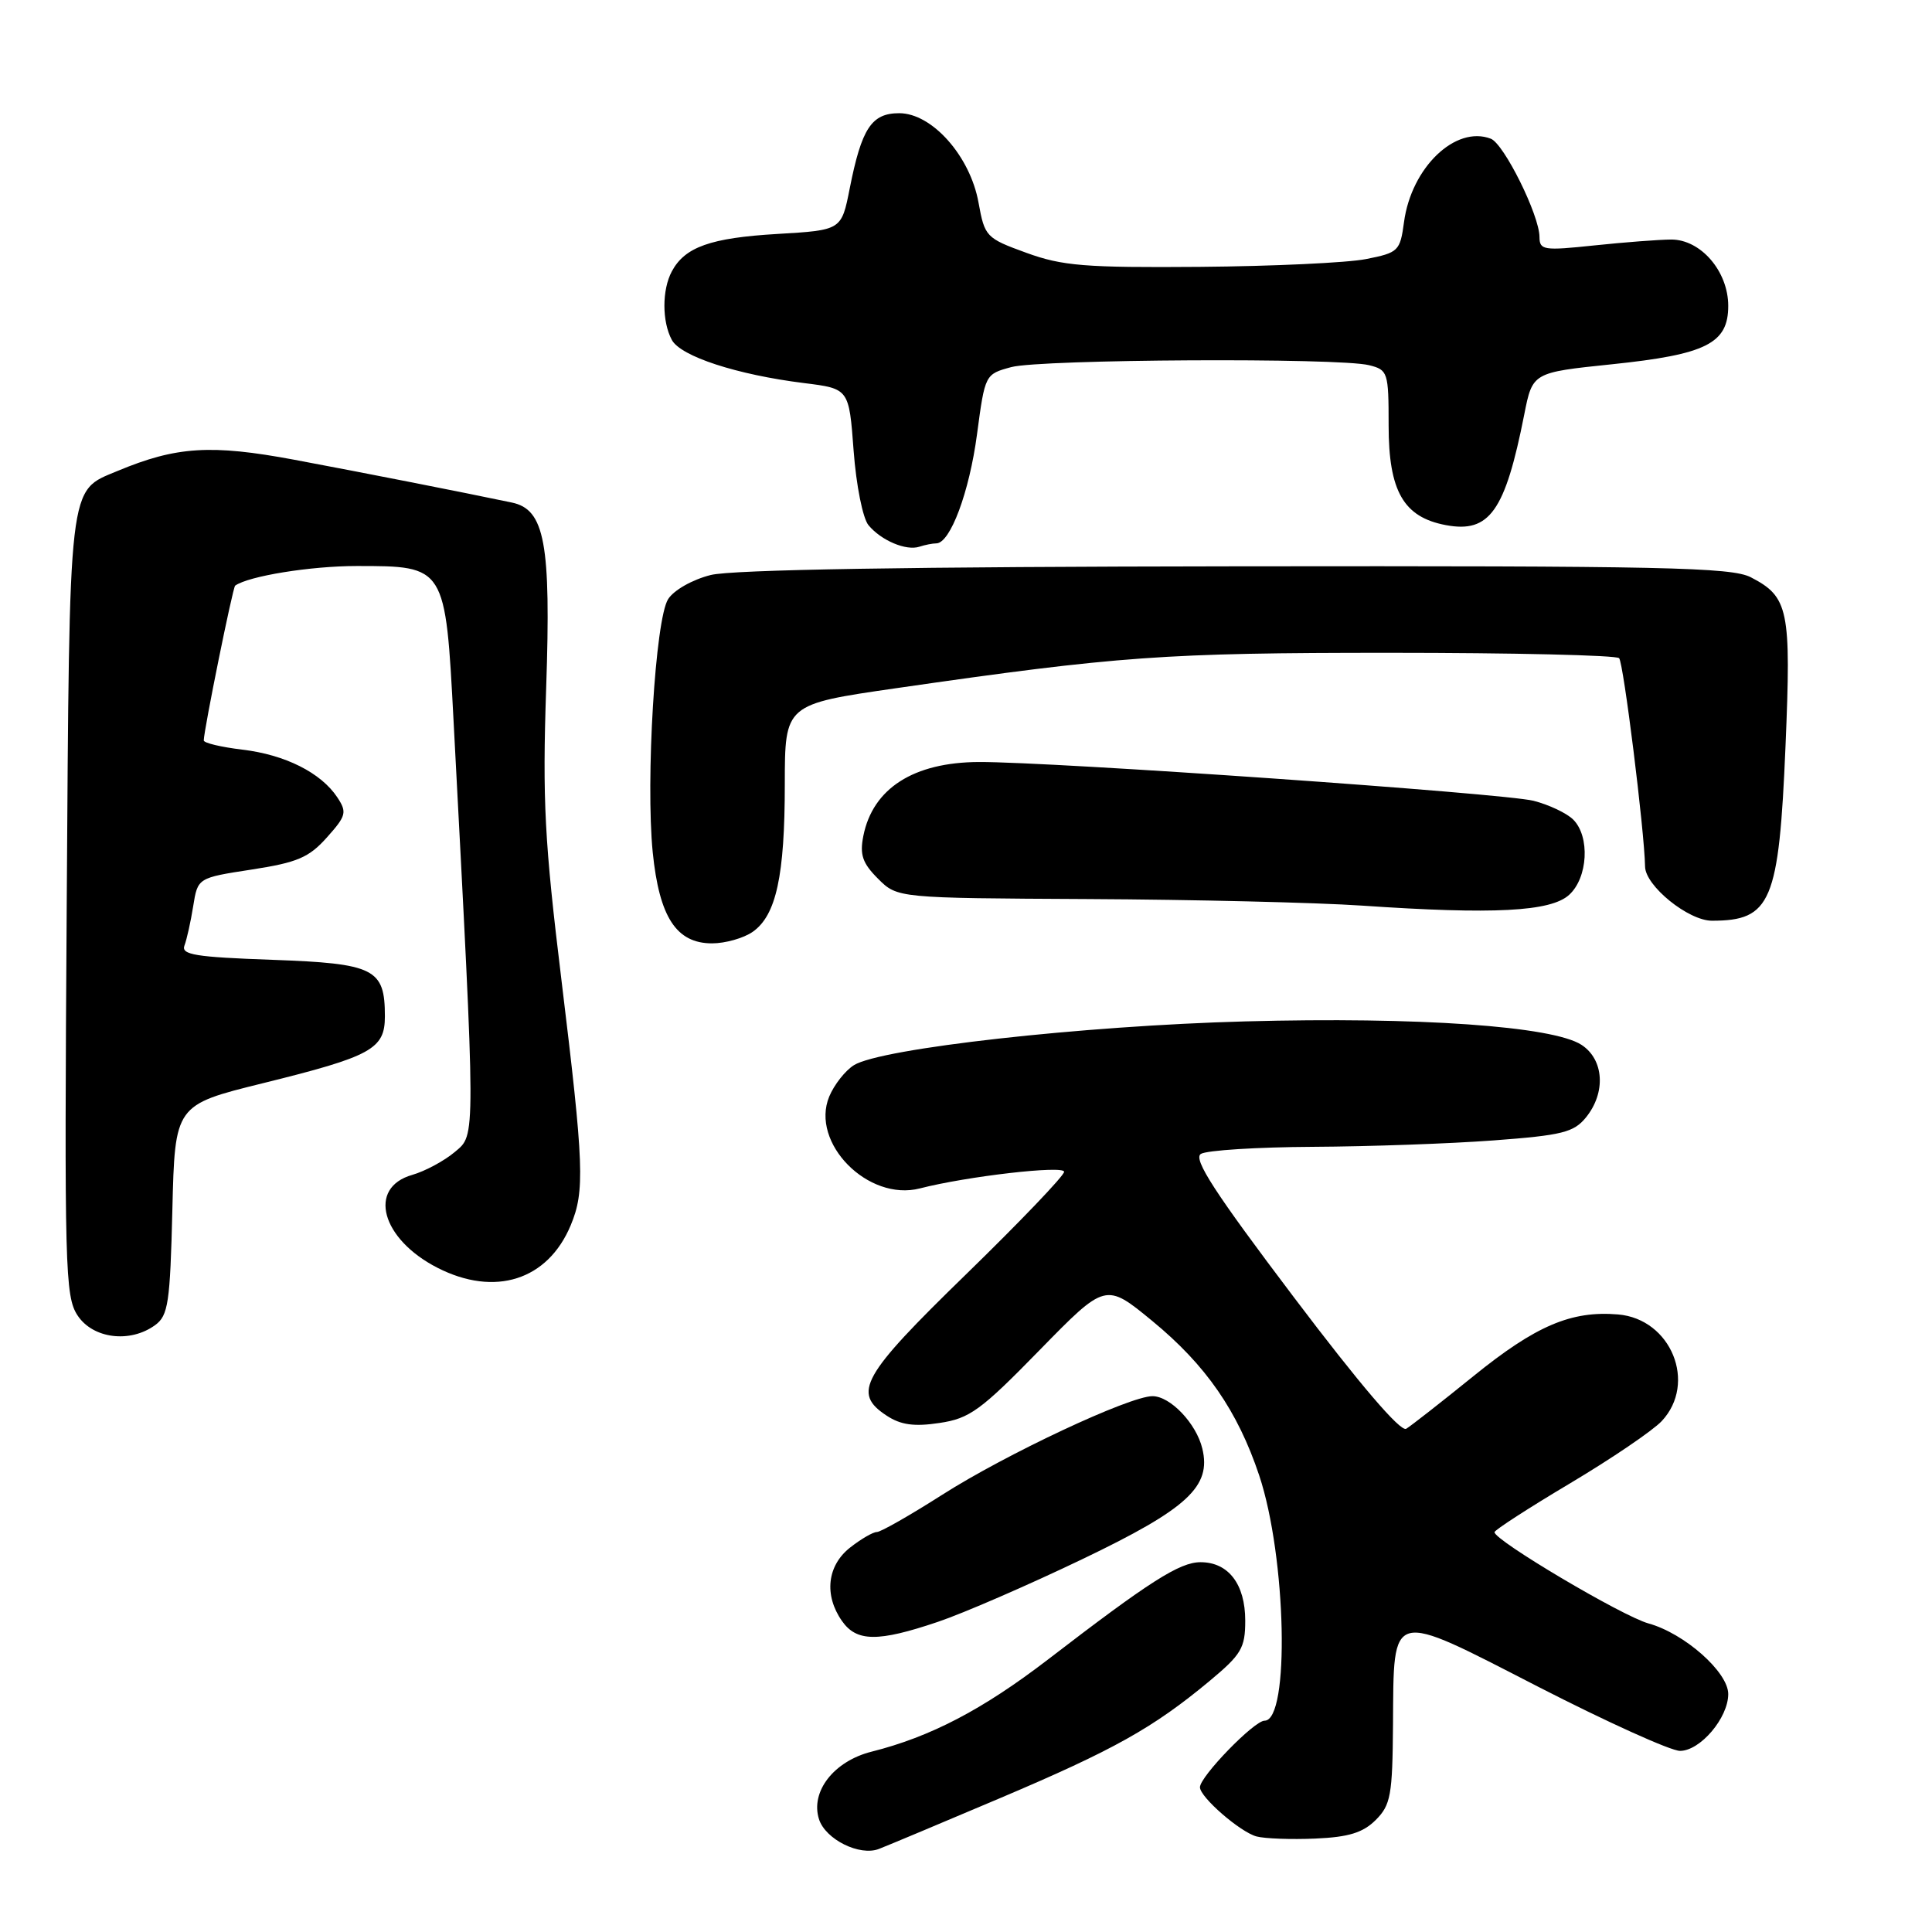 <?xml version="1.0" encoding="UTF-8" standalone="no"?>
<!DOCTYPE svg PUBLIC "-//W3C//DTD SVG 1.1//EN" "http://www.w3.org/Graphics/SVG/1.1/DTD/svg11.dtd" >
<svg xmlns="http://www.w3.org/2000/svg" xmlns:xlink="http://www.w3.org/1999/xlink" version="1.1" viewBox="0 0 256 256">
 <g >
 <path fill="currentColor"
d=" M 132.52 238.26 C 147.57 231.88 152.79 228.96 160.25 222.76 C 164.49 219.23 165.00 218.38 165.00 214.74 C 165.00 209.91 162.77 207.00 159.08 207.00 C 156.31 207.00 152.34 209.53 138.84 219.91 C 130.21 226.53 123.31 230.14 115.47 232.11 C 110.49 233.37 107.36 237.39 108.52 241.05 C 109.37 243.73 113.92 245.99 116.47 244.99 C 117.59 244.56 124.81 241.53 132.52 238.26 Z  M 182.29 241.16 C 184.28 239.17 184.51 237.88 184.58 228.53 C 184.69 213.12 183.97 213.31 203.81 223.50 C 212.92 228.17 221.38 232.00 222.61 232.00 C 225.29 232.00 229.00 227.63 229.00 224.47 C 229.00 221.56 223.19 216.42 218.42 215.11 C 214.94 214.14 197.97 204.08 198.03 203.02 C 198.05 202.73 202.55 199.82 208.04 196.55 C 213.53 193.28 218.99 189.57 220.18 188.31 C 224.91 183.27 221.43 174.76 214.40 174.17 C 208.19 173.65 203.49 175.66 195.22 182.36 C 190.97 185.80 186.97 188.93 186.33 189.32 C 185.58 189.77 180.18 183.45 171.45 171.90 C 160.94 158.00 158.07 153.57 159.12 152.90 C 159.88 152.42 166.57 152.00 174.00 151.96 C 181.43 151.92 192.18 151.54 197.91 151.11 C 207.01 150.43 208.54 150.05 210.16 148.05 C 212.81 144.77 212.54 140.40 209.56 138.45 C 205.77 135.97 187.91 134.72 165.00 135.34 C 143.45 135.92 116.72 138.91 113.15 141.14 C 112.00 141.86 110.53 143.73 109.88 145.29 C 107.33 151.44 115.03 159.24 121.89 157.47 C 128.10 155.87 141.00 154.38 141.00 155.27 C 141.00 155.79 135.15 161.90 128.00 168.86 C 114.14 182.34 112.89 184.57 117.50 187.59 C 119.36 188.81 121.14 189.06 124.49 188.55 C 128.48 187.96 129.95 186.89 137.74 178.91 C 146.50 169.95 146.50 169.95 152.69 175.04 C 159.79 180.88 163.99 186.95 166.85 195.50 C 170.46 206.33 170.93 228.00 167.56 228.00 C 166.18 228.00 159.00 235.40 159.00 236.82 C 159.00 238.13 164.33 242.76 166.50 243.34 C 167.60 243.63 171.10 243.76 174.29 243.62 C 178.71 243.43 180.60 242.84 182.29 241.16 Z  M 124.23 214.92 C 127.63 213.78 136.28 210.02 143.45 206.58 C 157.38 199.90 160.54 196.97 159.31 191.93 C 158.51 188.61 155.07 185.00 152.71 185.00 C 149.66 185.00 133.28 192.68 124.81 198.09 C 120.57 200.79 116.70 203.00 116.19 203.00 C 115.68 203.00 114.08 203.93 112.63 205.07 C 109.60 207.46 109.17 211.37 111.56 214.78 C 113.50 217.56 116.32 217.59 124.23 214.92 Z  M 20.56 175.58 C 22.29 174.32 22.54 172.64 22.84 160.29 C 23.18 146.41 23.18 146.41 34.84 143.53 C 49.24 139.97 51.00 139.01 51.00 134.67 C 51.00 128.35 49.65 127.67 36.06 127.18 C 25.90 126.82 23.98 126.51 24.44 125.29 C 24.75 124.48 25.27 122.14 25.60 120.07 C 26.20 116.32 26.20 116.32 33.35 115.22 C 39.39 114.29 40.94 113.63 43.31 110.97 C 45.88 108.10 46.00 107.63 44.70 105.66 C 42.54 102.39 37.77 100.00 32.10 99.33 C 29.29 98.99 27.00 98.45 27.00 98.11 C 27.01 96.75 30.84 77.83 31.16 77.60 C 32.94 76.33 41.16 75.00 47.26 75.00 C 59.04 75.00 59.02 74.96 60.10 95.54 C 63.06 151.68 63.06 150.28 60.27 152.64 C 58.87 153.82 56.33 155.19 54.62 155.68 C 48.66 157.38 50.52 164.18 57.97 167.99 C 65.58 171.87 72.58 169.64 75.62 162.36 C 77.51 157.83 77.39 154.47 74.40 129.90 C 72.15 111.46 71.87 106.10 72.37 91.17 C 73.02 71.97 72.19 67.50 67.82 66.59 C 61.25 65.21 48.34 62.67 39.00 60.92 C 27.96 58.86 23.37 59.15 15.56 62.41 C 8.99 65.16 9.22 63.20 8.84 120.04 C 8.52 168.04 8.62 171.77 10.27 174.29 C 12.30 177.39 17.24 178.01 20.56 175.58 Z  M 99.74 123.47 C 102.85 121.29 103.99 116.05 103.99 103.91 C 104.00 93.32 104.00 93.32 118.75 91.19 C 148.27 86.93 154.28 86.50 184.17 86.50 C 200.48 86.50 214.15 86.82 214.54 87.21 C 215.12 87.79 217.90 110.13 217.98 114.83 C 218.02 117.39 223.72 122.00 226.84 122.00 C 234.68 122.00 235.72 119.54 236.59 98.85 C 237.35 80.77 237.01 79.09 231.99 76.49 C 229.42 75.17 220.45 74.97 163.77 75.04 C 120.62 75.09 97.04 75.48 94.18 76.19 C 91.75 76.80 89.29 78.19 88.53 79.39 C 86.83 82.06 85.54 103.40 86.49 112.94 C 87.36 121.53 89.62 125.00 94.35 125.00 C 96.11 125.00 98.54 124.31 99.74 123.47 Z  M 207.91 118.58 C 210.41 116.32 210.71 110.85 208.46 108.60 C 207.61 107.75 205.24 106.63 203.21 106.11 C 199.26 105.11 139.47 100.93 129.70 100.97 C 121.06 101.01 115.66 104.46 114.40 110.75 C 113.90 113.26 114.28 114.37 116.34 116.43 C 118.91 119.00 118.91 119.00 144.20 119.13 C 158.12 119.20 174.45 119.59 180.50 120.00 C 197.89 121.19 205.46 120.80 207.91 118.58 Z  M 124.06 72.00 C 125.91 72.00 128.44 65.22 129.46 57.54 C 130.52 49.59 130.53 49.58 134.01 48.64 C 137.94 47.60 177.40 47.38 181.41 48.39 C 183.90 49.01 184.00 49.31 184.00 56.38 C 184.00 65.09 185.98 68.53 191.58 69.58 C 197.37 70.67 199.44 67.74 201.97 54.93 C 203.07 49.36 203.07 49.36 213.57 48.27 C 226.09 46.97 229.00 45.51 229.00 40.53 C 229.00 35.95 225.36 31.73 221.44 31.74 C 219.82 31.75 215.24 32.10 211.25 32.52 C 204.53 33.23 204.00 33.15 203.99 31.40 C 203.98 28.51 199.28 19.05 197.54 18.38 C 192.86 16.58 187.01 22.20 186.04 29.42 C 185.52 33.27 185.31 33.48 181.00 34.33 C 178.53 34.82 168.62 35.28 159.00 35.36 C 143.78 35.48 140.78 35.24 136.00 33.50 C 130.66 31.56 130.48 31.37 129.66 26.85 C 128.55 20.68 123.50 15.00 119.15 15.00 C 115.48 15.00 114.17 17.00 112.59 24.98 C 111.50 30.50 111.50 30.50 103.00 31.00 C 94.15 31.52 90.75 32.73 89.02 35.96 C 87.71 38.41 87.71 42.60 89.02 45.04 C 90.19 47.22 97.64 49.65 106.54 50.76 C 112.50 51.50 112.50 51.50 113.11 59.73 C 113.45 64.31 114.33 68.69 115.08 69.59 C 116.76 71.62 120.07 73.02 121.83 72.44 C 122.56 72.20 123.57 72.00 124.06 72.00 Z "/>
</g>
</svg>